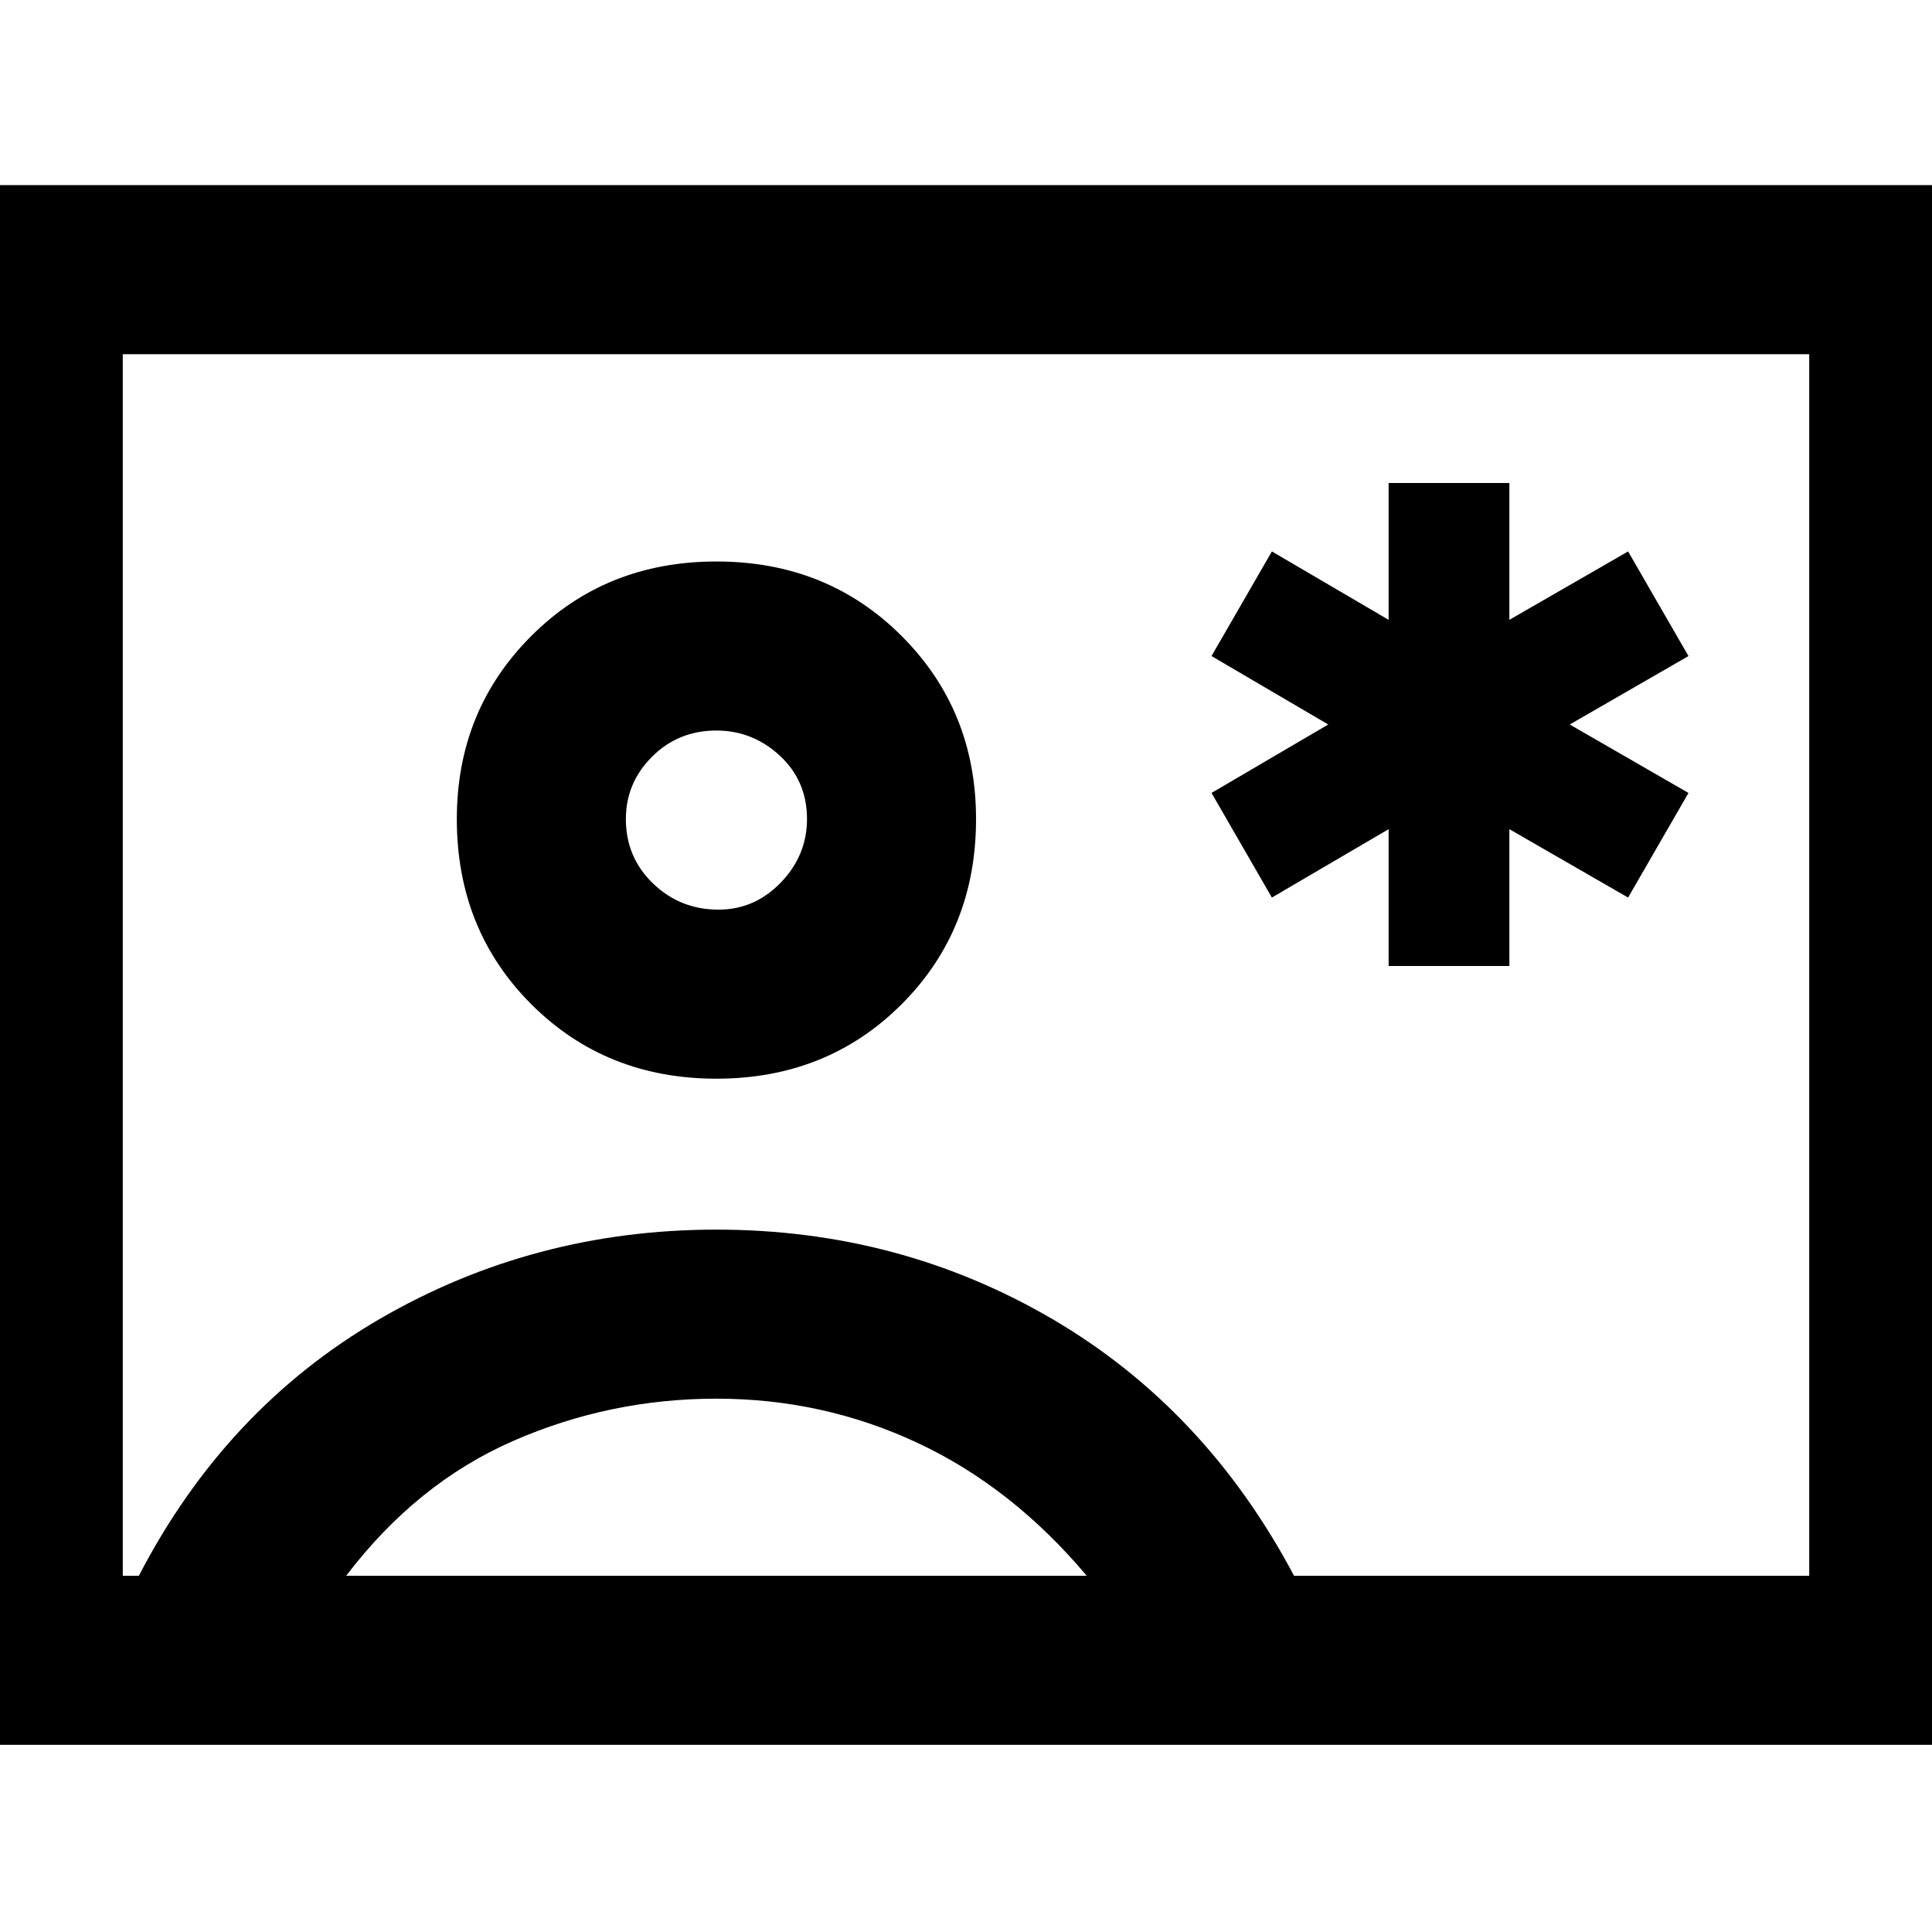 <svg xmlns="http://www.w3.org/2000/svg" height="40" width="40"><path d="M28.75 20h2.5v-2.833l2.458 1.416 1.25-2.166L32.5 15l2.458-1.417-1.25-2.166-2.458 1.416V10h-2.5v2.833l-2.417-1.416-1.25 2.166L27.5 15l-2.417 1.417 1.25 2.166 2.417-1.416ZM-.958 36.125V3.833h41.916v32.292Zm3.5-3.5h.333q1.792-3.458 4.979-5.313 3.188-1.854 6.979-1.854 3.792 0 6.959 1.854 3.166 1.855 5 5.313h10.666V7.333H2.542Zm12.291-10.292q2.292 0 3.834-1.541 1.541-1.542 1.541-3.834 0-2.25-1.541-3.791-1.542-1.542-3.834-1.542-2.291 0-3.833 1.542-1.542 1.541-1.542 3.791 0 2.292 1.542 3.834 1.542 1.541 3.833 1.541ZM7.167 32.625H22.5q-1.542-1.833-3.5-2.75t-4.167-.917q-2.208 0-4.208.875t-3.458 2.792Zm7.708-13.792q-.792 0-1.354-.541-.563-.542-.563-1.334 0-.75.542-1.291.542-.542 1.333-.542.75 0 1.313.521.562.521.562 1.312 0 .75-.541 1.313-.542.562-1.292.562ZM20 19.958Z"/></svg>